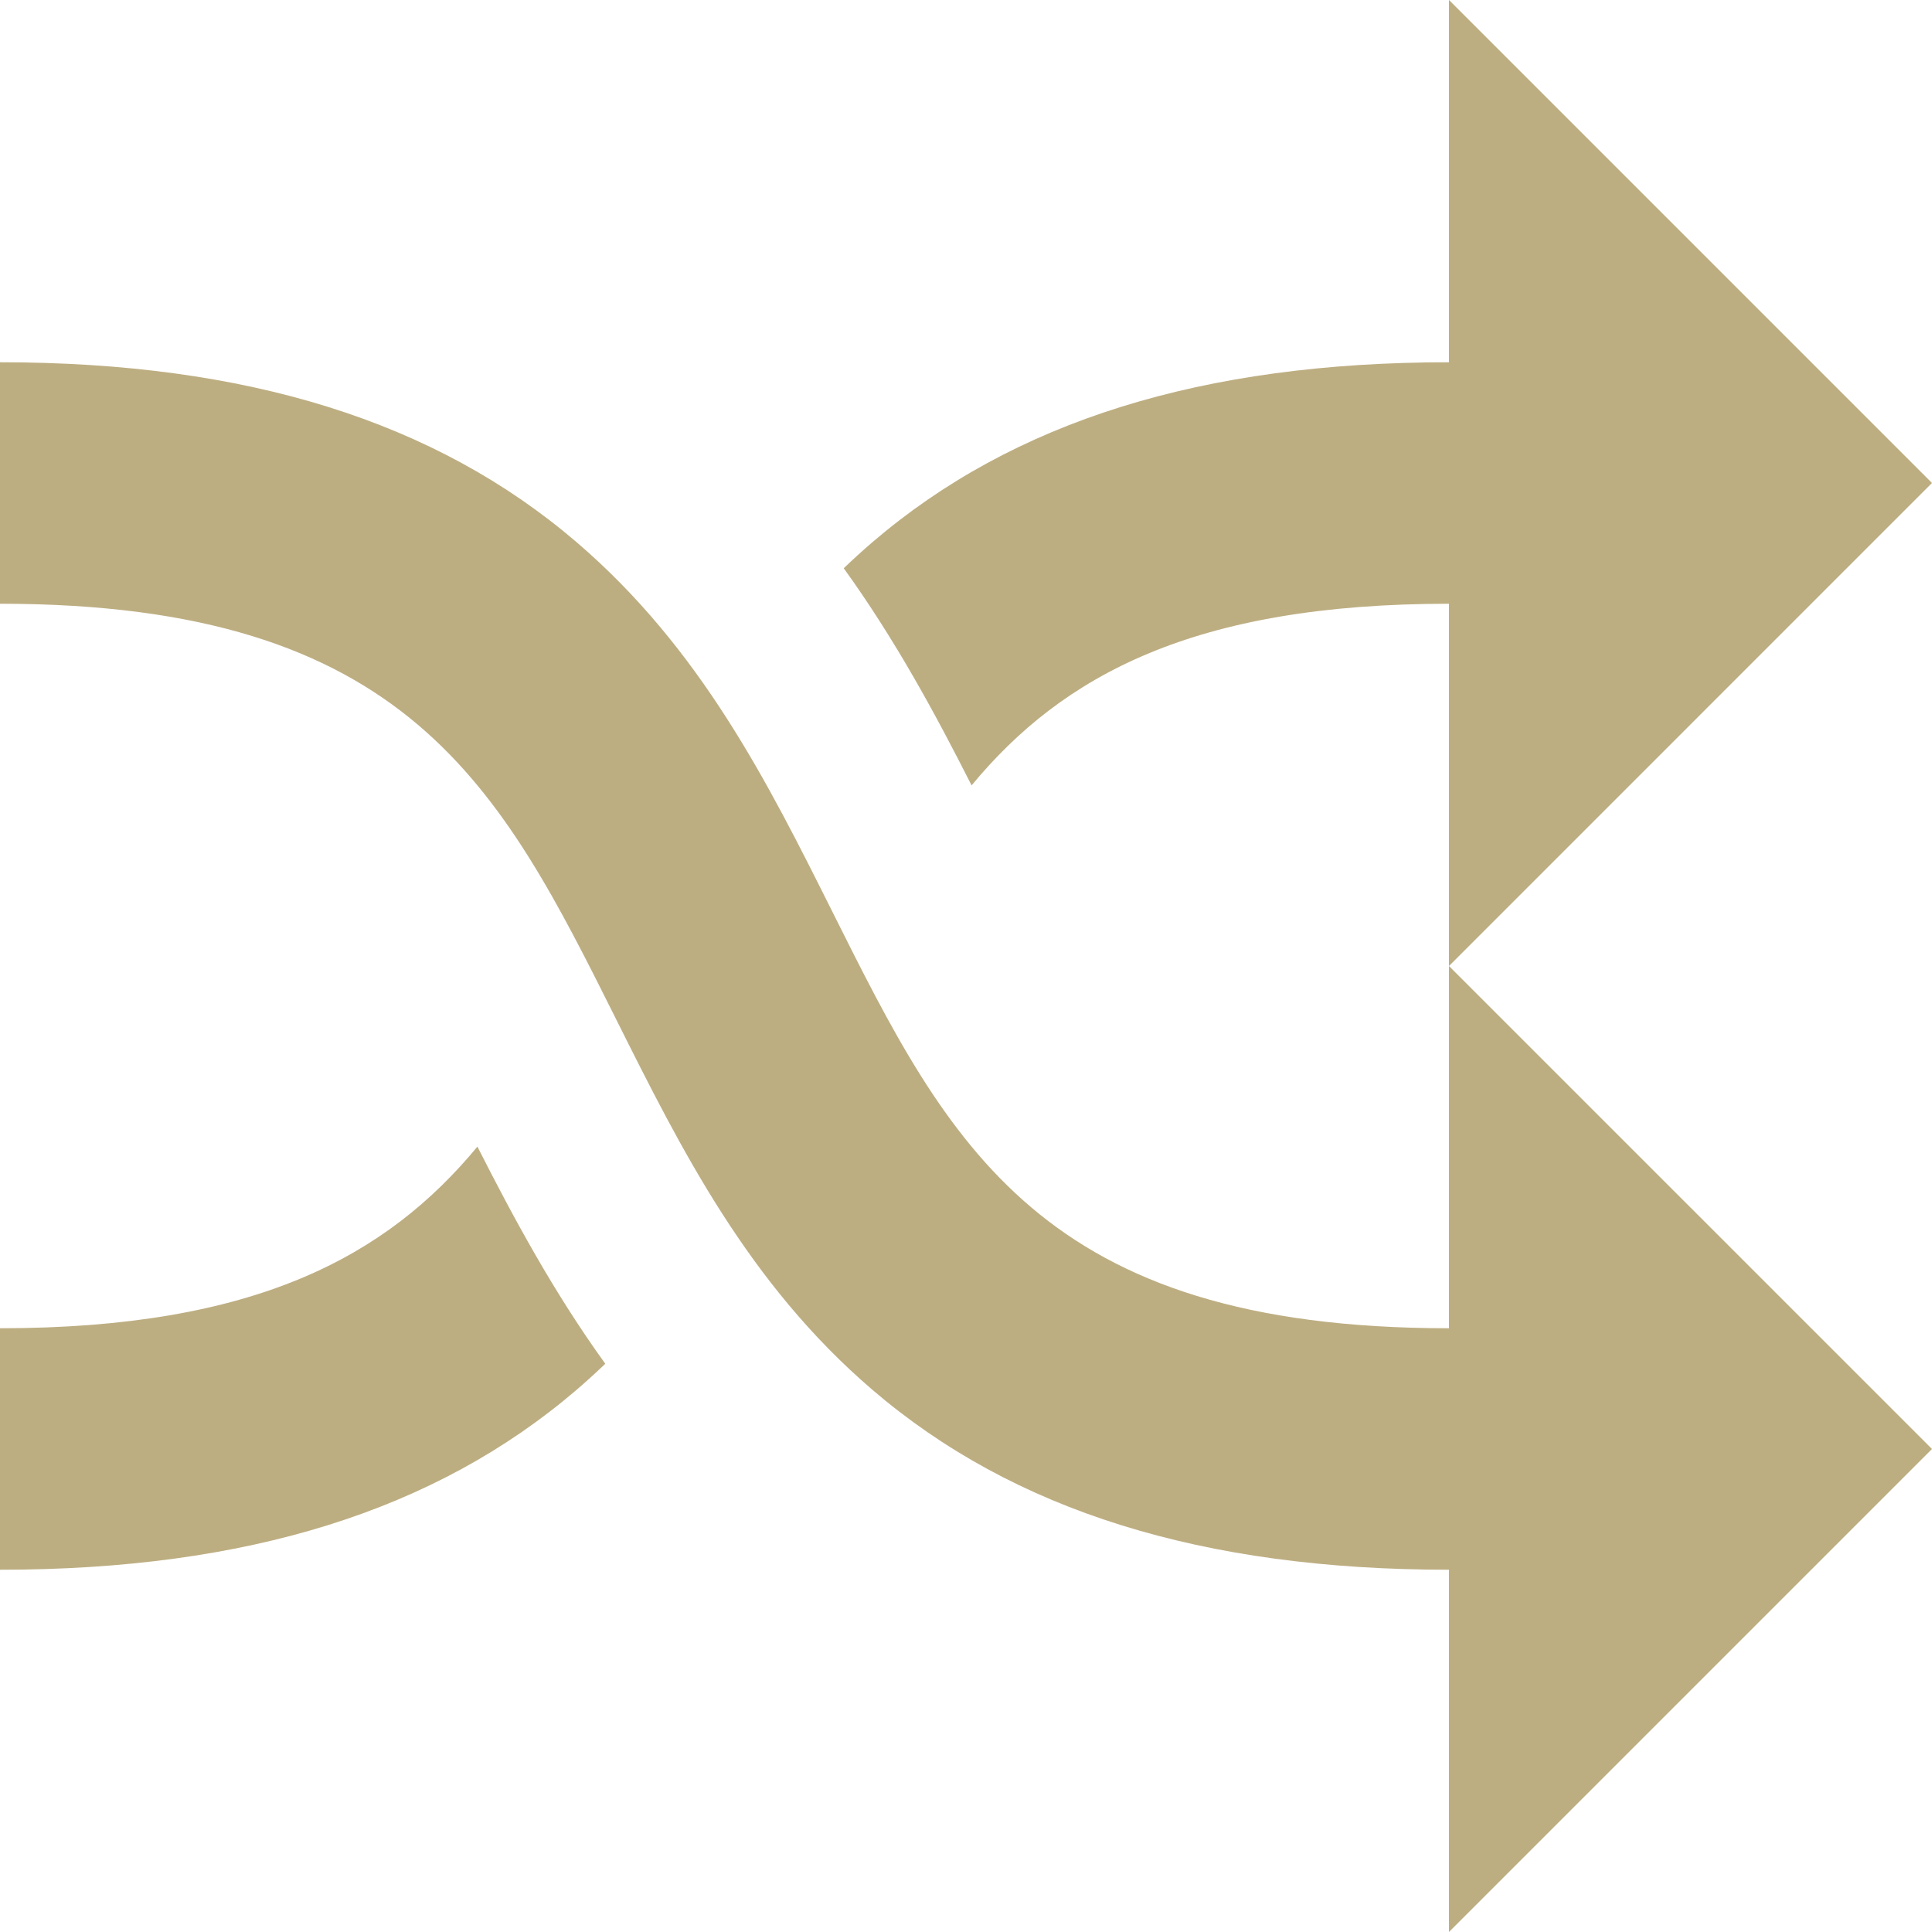 
<svg version="1.1" id="Capa_1" xmlns="http://www.w3.org/2000/svg" xmlns:xlink="http://www.w3.org/1999/xlink" x="0px" y="0px"
	 width="533.333px" height="533.333px" viewBox="0 0 533.333 533.333" style="enable-background:new 0 0 533.333 533.333;"
	 xml:space="preserve">
<g>
	<path fill="#bdae82" d="M533.333,133.333L400,0v100c-68.109,0-120.183,16.254-159.192,49.692c-2.734,2.344-5.356,4.739-7.896,7.173
		c14.333,19.877,25.373,40.374,35.298,59.943c25.167-30.417,61.486-50.142,131.791-50.142v100l0,0v100
		c-112.731,0-138.086-50.708-170.185-114.908c-17.868-35.735-36.344-72.687-70.621-102.067C120.183,116.254,68.11,100,0,100v66.667
		c112.732,0,138.086,50.708,170.185,114.907c17.868,35.737,36.344,72.688,70.621,102.068
		c39.011,33.438,91.085,49.691,159.193,49.691v100L533.333,400L400,266.667L533.333,133.333z M0,366.667v66.666
		c68.11,0,120.182-16.253,159.193-49.691c2.734-2.343,5.355-4.739,7.896-7.175c-14.333-19.876-25.374-40.373-35.298-59.942
		C106.625,346.942,70.306,366.667,0,366.667z"/>
</g>
<g>
</g>
<g>
</g>
<g>
</g>
<g>
</g>
<g>
</g>
<g>
</g>
<g>
</g>
<g>
</g>
<g>
</g>
<g>
</g>
<g>
</g>
<g>
</g>
<g>
</g>
<g>
</g>
<g>
</g>
</svg>
